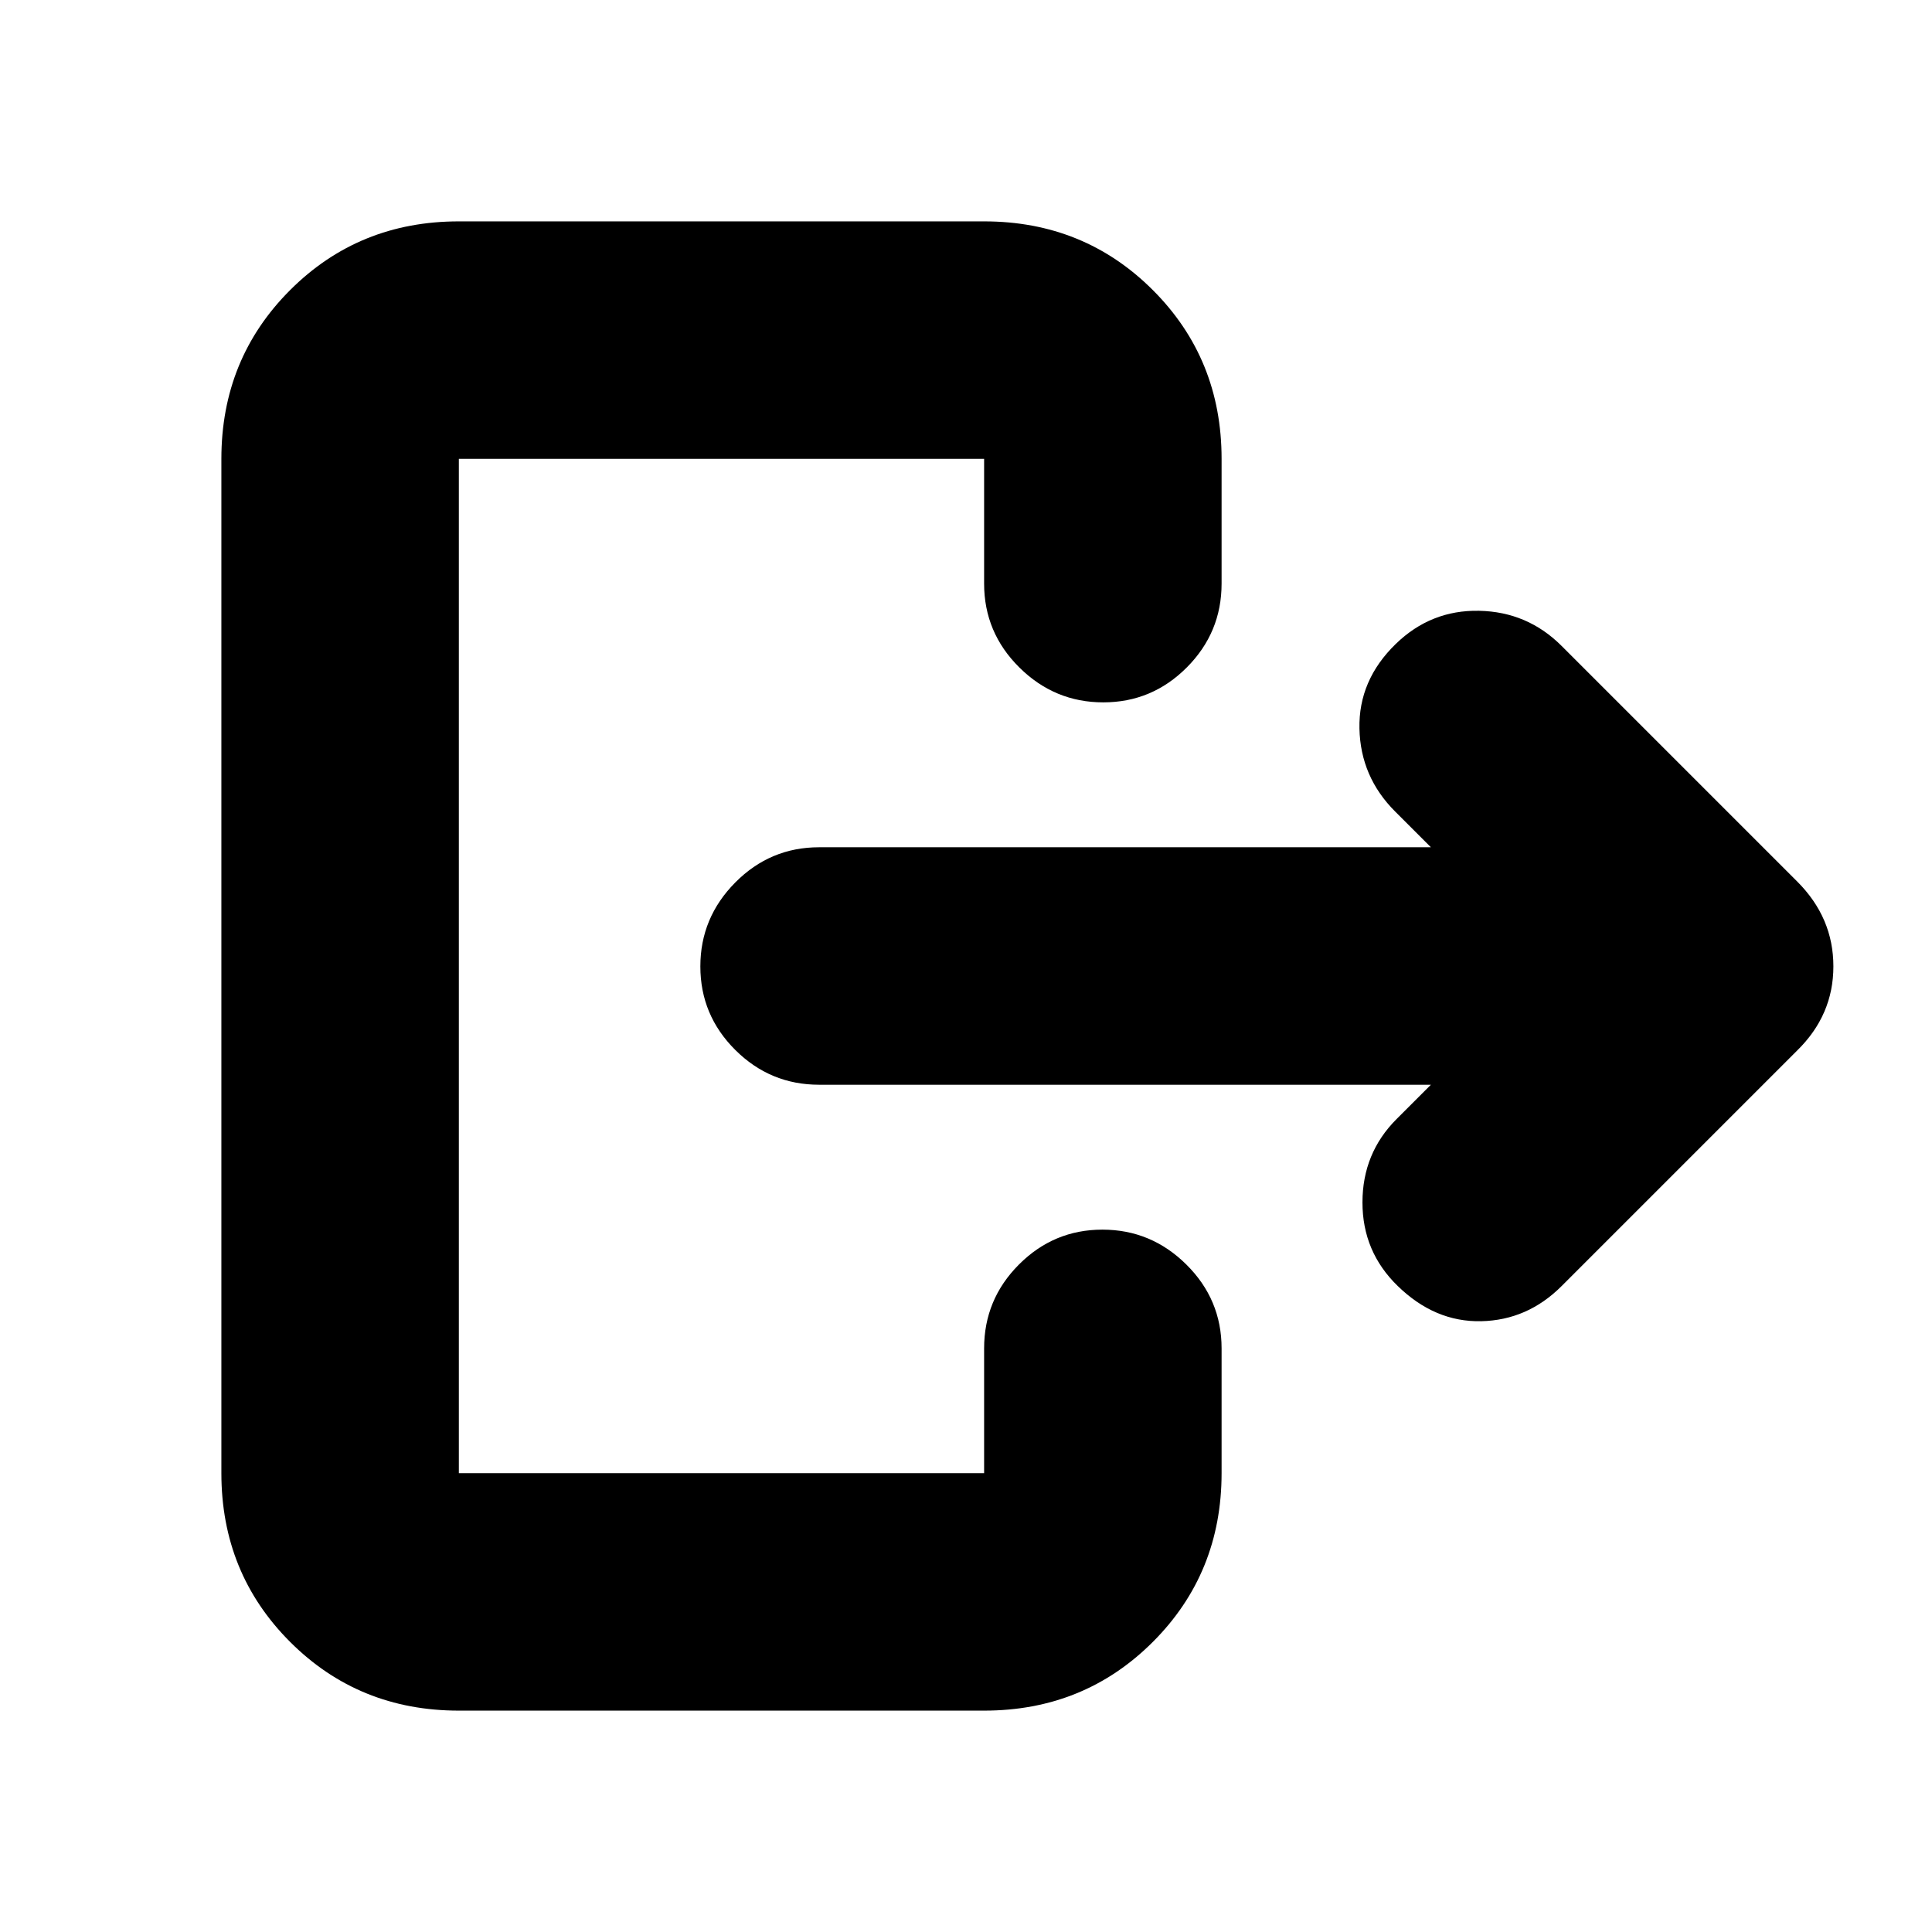 <svg xmlns="http://www.w3.org/2000/svg" height="20" viewBox="0 -960 960 960" width="20"><path d="M711-421H407q-24.3 0-41.65-17.29Q348-455.58 348-479.79t17.35-41.71Q382.7-539 407-539h304l-17.78-17.78Q676-574 675.5-598t18.02-42Q711-657 735-656.5q24 .5 40.96 17.46l117.08 117.08Q911-504 911-479.82T893-438L775.96-320.96Q759-304 736-303.5T694.52-321Q677-338 677-362.5t16.96-41.46L711-421ZM489-670v-62H228v504h261v-62q0-24.3 17.29-41.65Q523.58-349 547.79-349t41.71 17.35Q607-314.3 607-290v62q0 49.7-34.15 83.85Q538.7-110 489-110H228q-49.7 0-83.85-34.15Q110-178.3 110-228v-504q0-49.7 34.15-83.85Q178.3-850 228-850h261q49.7 0 83.85 34.15Q607-781.7 607-732v62q0 24.3-17.29 41.65Q572.42-611 548.21-611t-41.71-17.35Q489-645.7 489-670Z"/></svg>